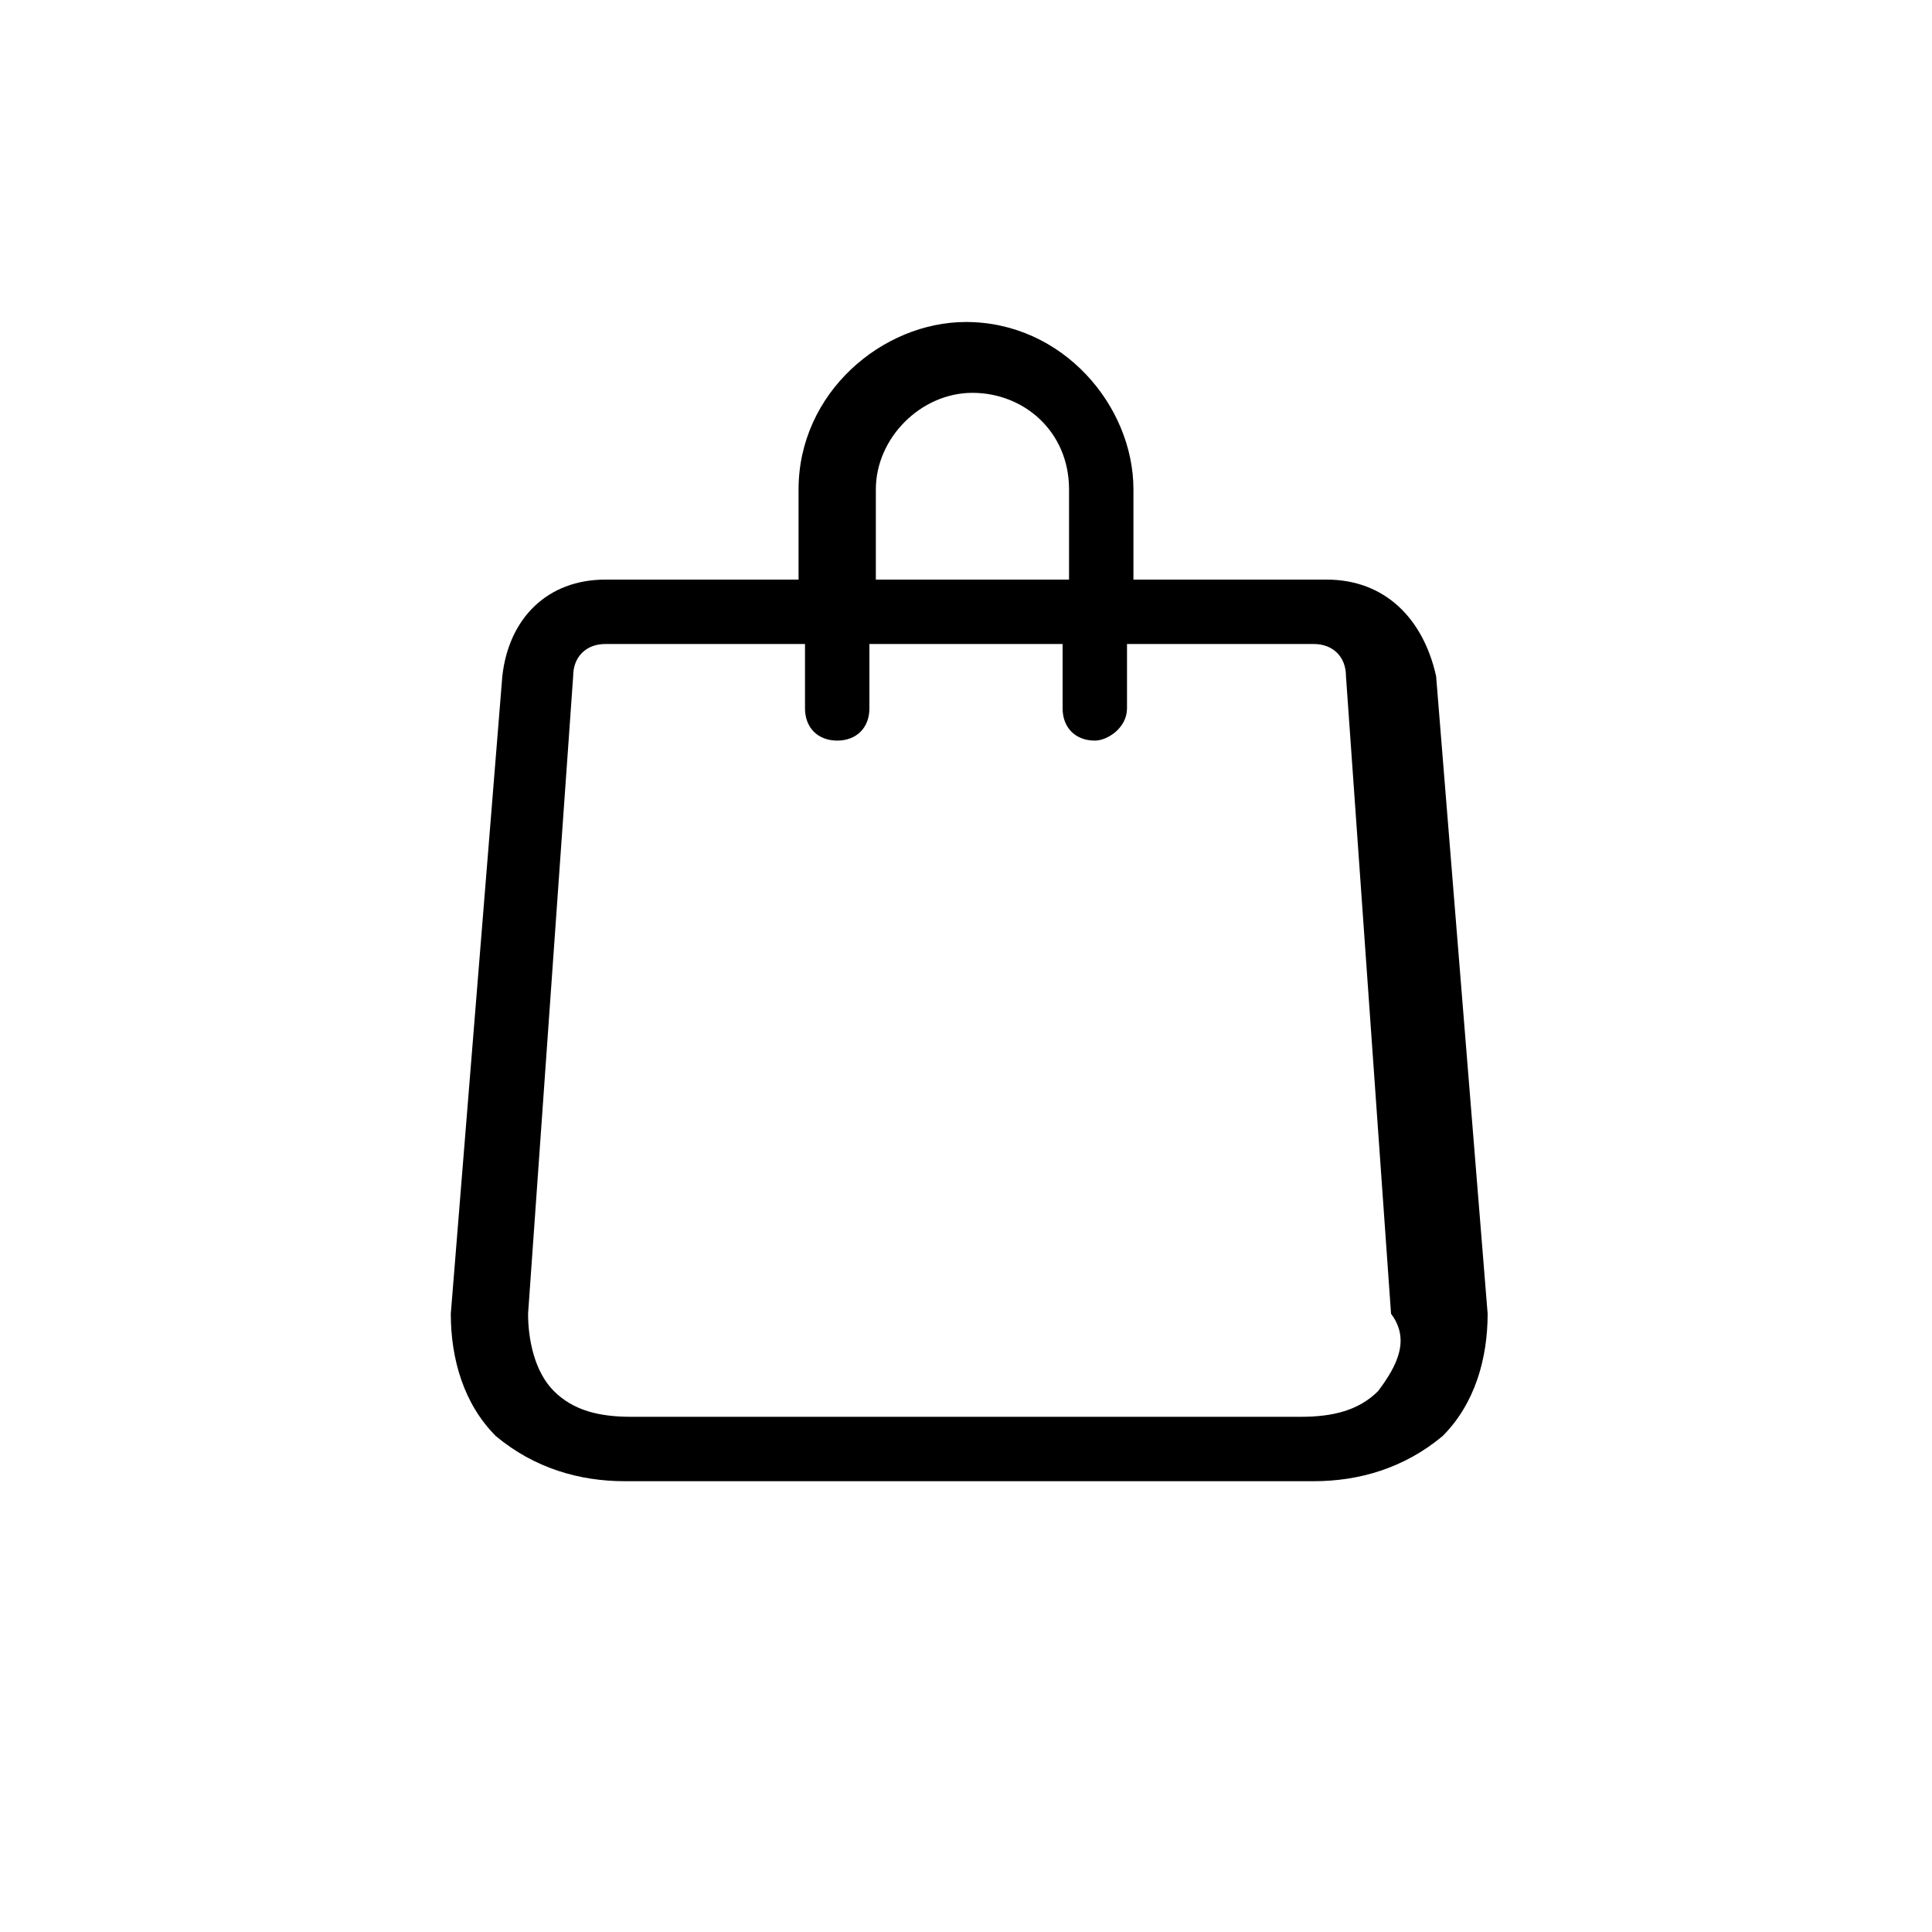 <?xml version="1.0" encoding="utf-8"?>
<!-- Generator: Adobe Illustrator 20.1.0, SVG Export Plug-In . SVG Version: 6.00 Build 0)  -->
<!DOCTYPE svg PUBLIC "-//W3C//DTD SVG 1.1//EN" "http://www.w3.org/Graphics/SVG/1.1/DTD/svg11.dtd">
<svg version="1.1" id="Calque_1" xmlns="http://www.w3.org/2000/svg" xmlns:xlink="http://www.w3.org/1999/xlink" x="0px" y="0px"
	 width="30px" height="30px" viewBox="0 0 30 30" enable-background="new 0 0 30 30" xml:space="preserve">
<path d="M22.3,10.5C22.1,9.6,21.5,9,20.6,9h-0.3h-2.7V7.6c0-1.3-1.1-2.6-2.6-2.6c-1.3,0-2.6,1.1-2.6,2.6V9H9.6H9.4
	c-0.9,0-1.5,0.6-1.6,1.5L7,20.4c0,0.7,0.2,1.4,0.7,1.9C8.3,22.8,9,23,9.7,23h0.2h10.3h0.2c0.7,0,1.4-0.2,2-0.7
	c0.5-0.5,0.7-1.2,0.7-1.9L22.3,10.5z M13.6,7.6c0-0.8,0.7-1.5,1.5-1.5c0.8,0,1.5,0.6,1.5,1.5V9h-3V7.6z M21.4,21.6
	c-0.3,0.3-0.7,0.4-1.2,0.4h0H9.8h0c-0.5,0-0.9-0.1-1.2-0.4c-0.3-0.3-0.4-0.8-0.4-1.2l0.7-9.9c0-0.3,0.2-0.5,0.5-0.5h0h3.1v1
	c0,0.3,0.2,0.5,0.5,0.5s0.5-0.2,0.5-0.5v-1h3v1c0,0.3,0.2,0.5,0.5,0.5c0.2,0,0.5-0.2,0.5-0.5v-1h2.9h0c0.3,0,0.5,0.2,0.5,0.5
	l0.7,9.9C21.9,20.8,21.7,21.2,21.4,21.6z"/>
</svg>
